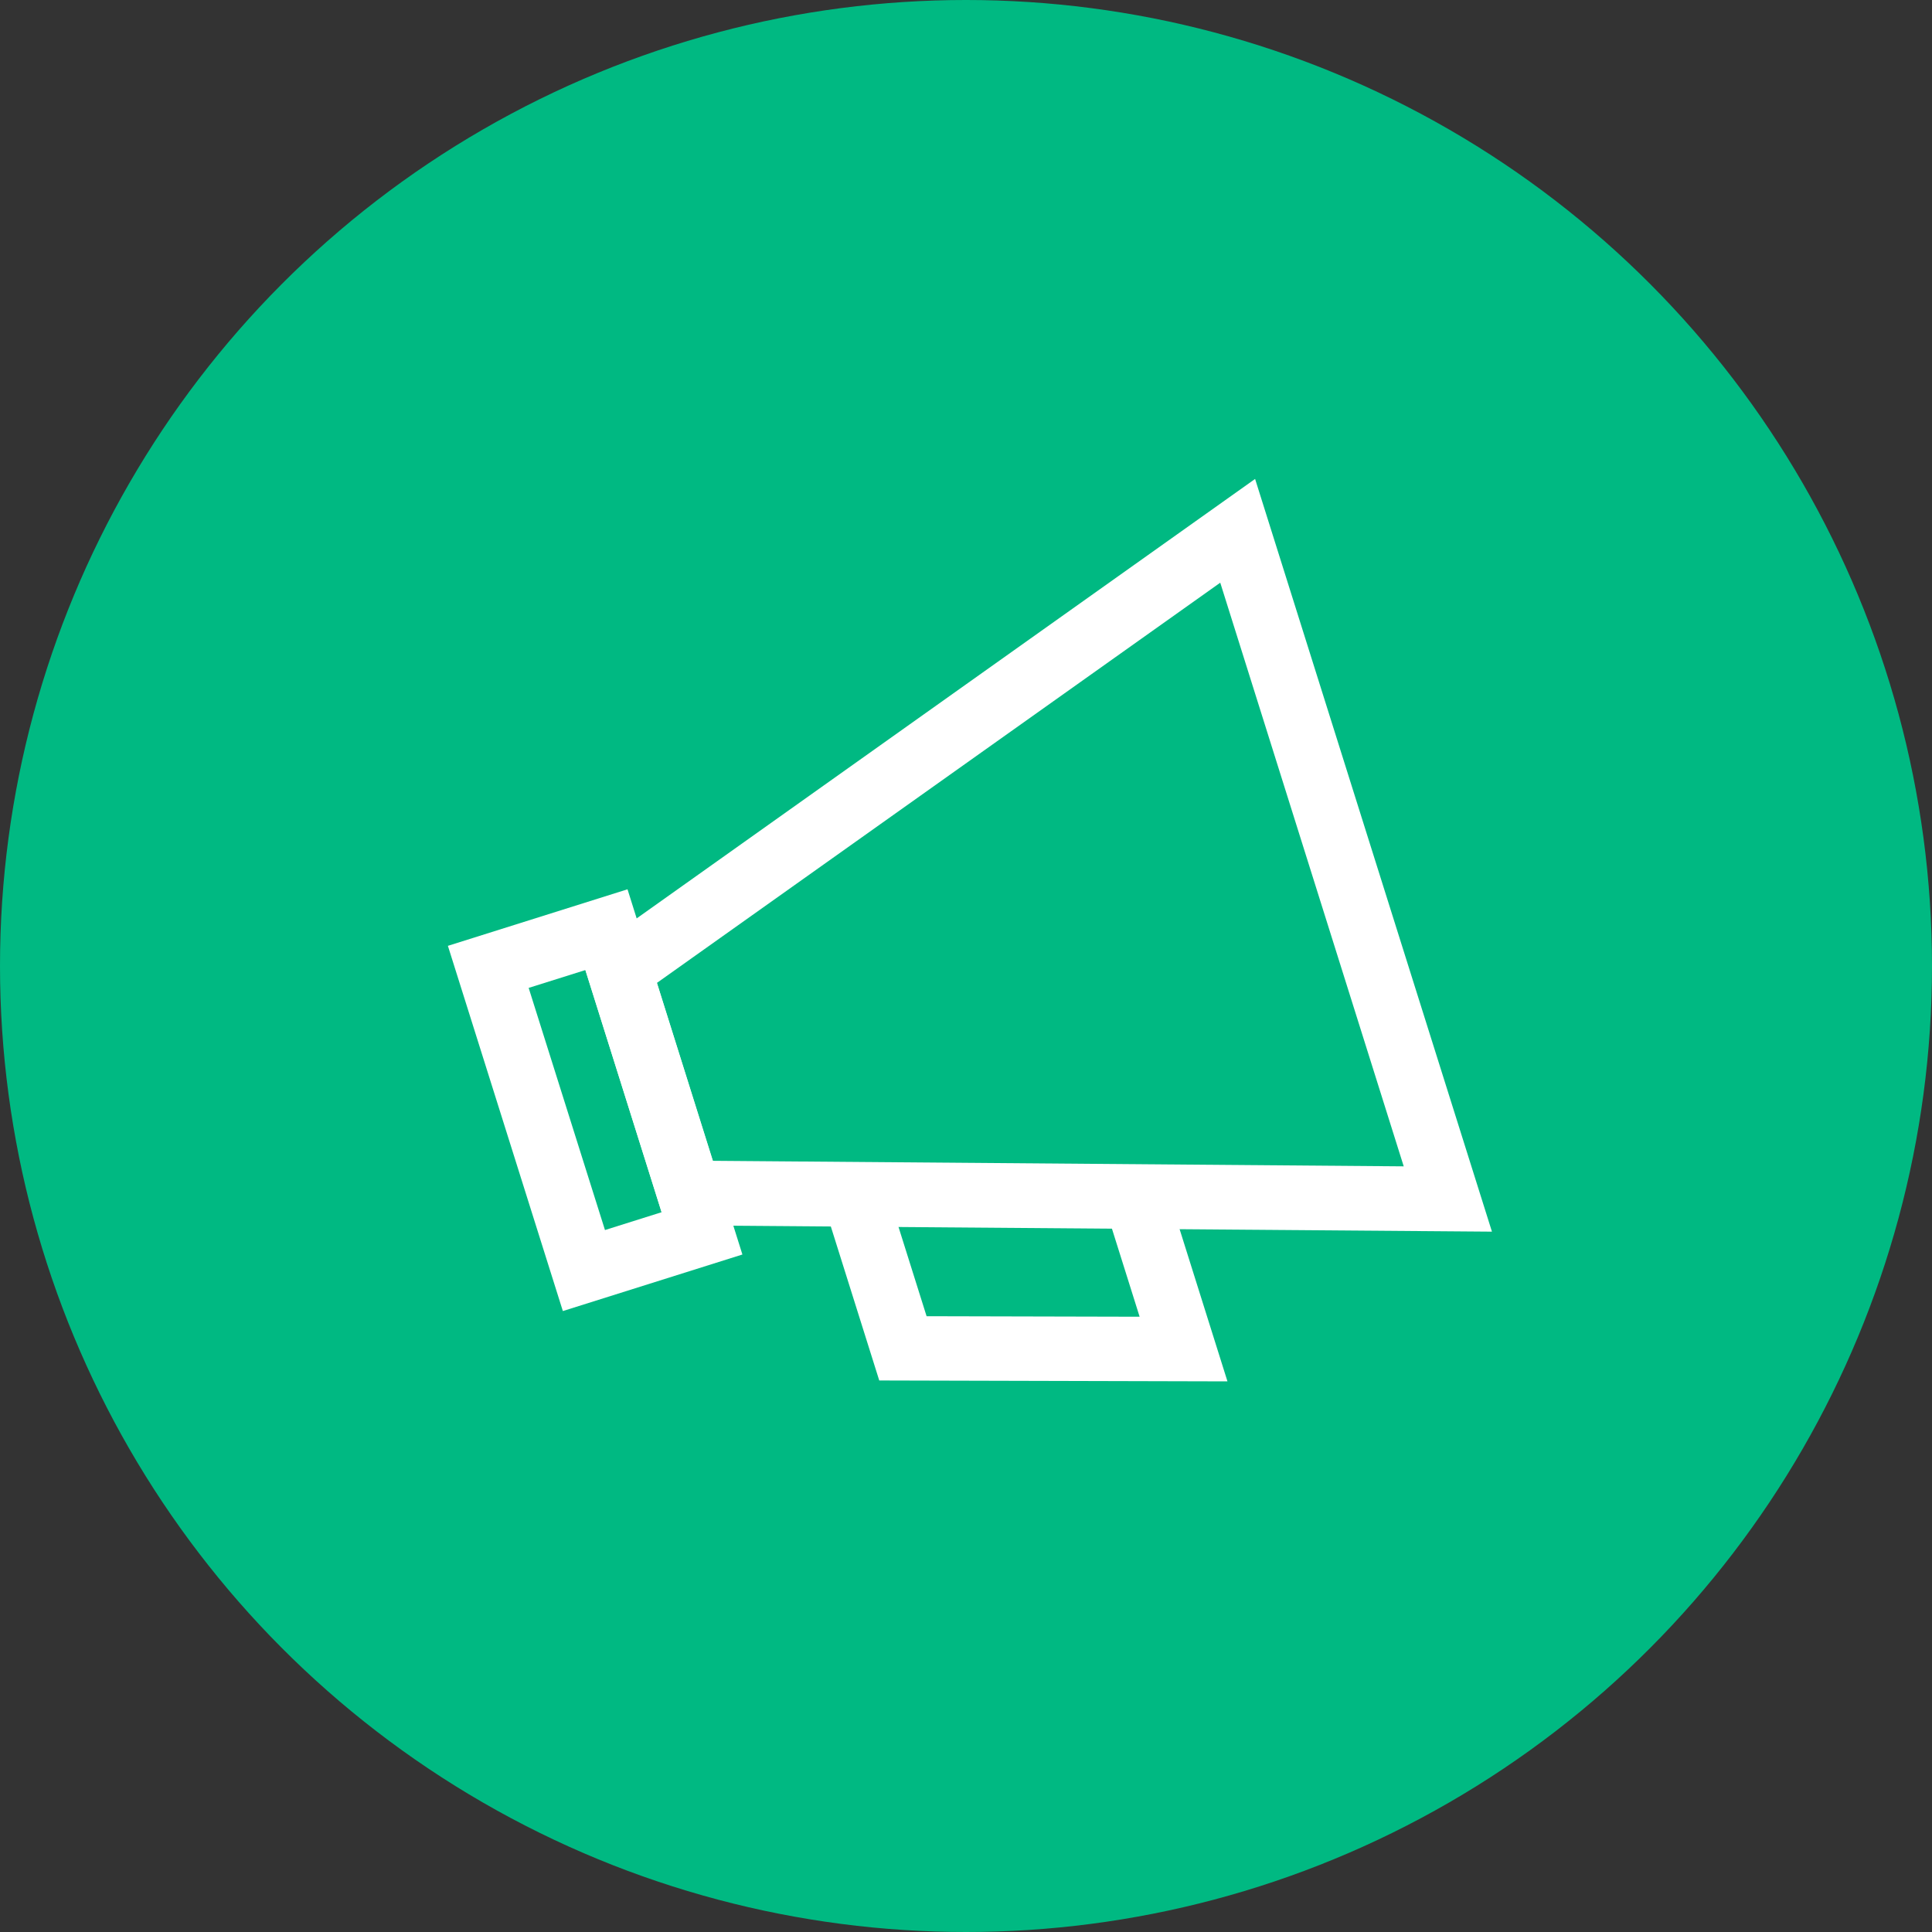 <svg xmlns="http://www.w3.org/2000/svg" viewBox="0 0 300 300"><rect x="0" y="0" width="300" height="300" fill="#333333" stroke="none"/><defs><style>.cls-1{fill:#00b982;}.cls-2{fill:#fff;}</style></defs><g id="Layer_2" data-name="Layer 2"><g id="Layer_1-2" data-name="Layer 1"><circle class="cls-1" cx="150" cy="150" r="150"/><g id="Group_1340" data-name="Group 1340"><g id="Path_1400" data-name="Path 1400"><path class="cls-2" d="M231.67,191.25l-128.31-1L90.29,148.7l104.6-74.33Zm-121-11,107.3.86L189.48,90.48,102,152.63Z"/></g><g id="Rectangle_1384" data-name="Rectangle 1384"><path class="cls-2" d="M87.4,203.58,69.55,146.87l27.89-8.78,17.84,56.71ZM82.09,153.4,93.94,191l8.8-2.77L90.9,150.63Z"/></g><g id="Path_1401" data-name="Path 1401"><polygon class="cls-2" points="190.6 214.5 136.53 214.36 128.42 188.57 137.96 185.56 143.88 204.38 176.96 204.46 172.09 188.97 181.63 185.97 190.6 214.5"/></g></g></g></g></svg>